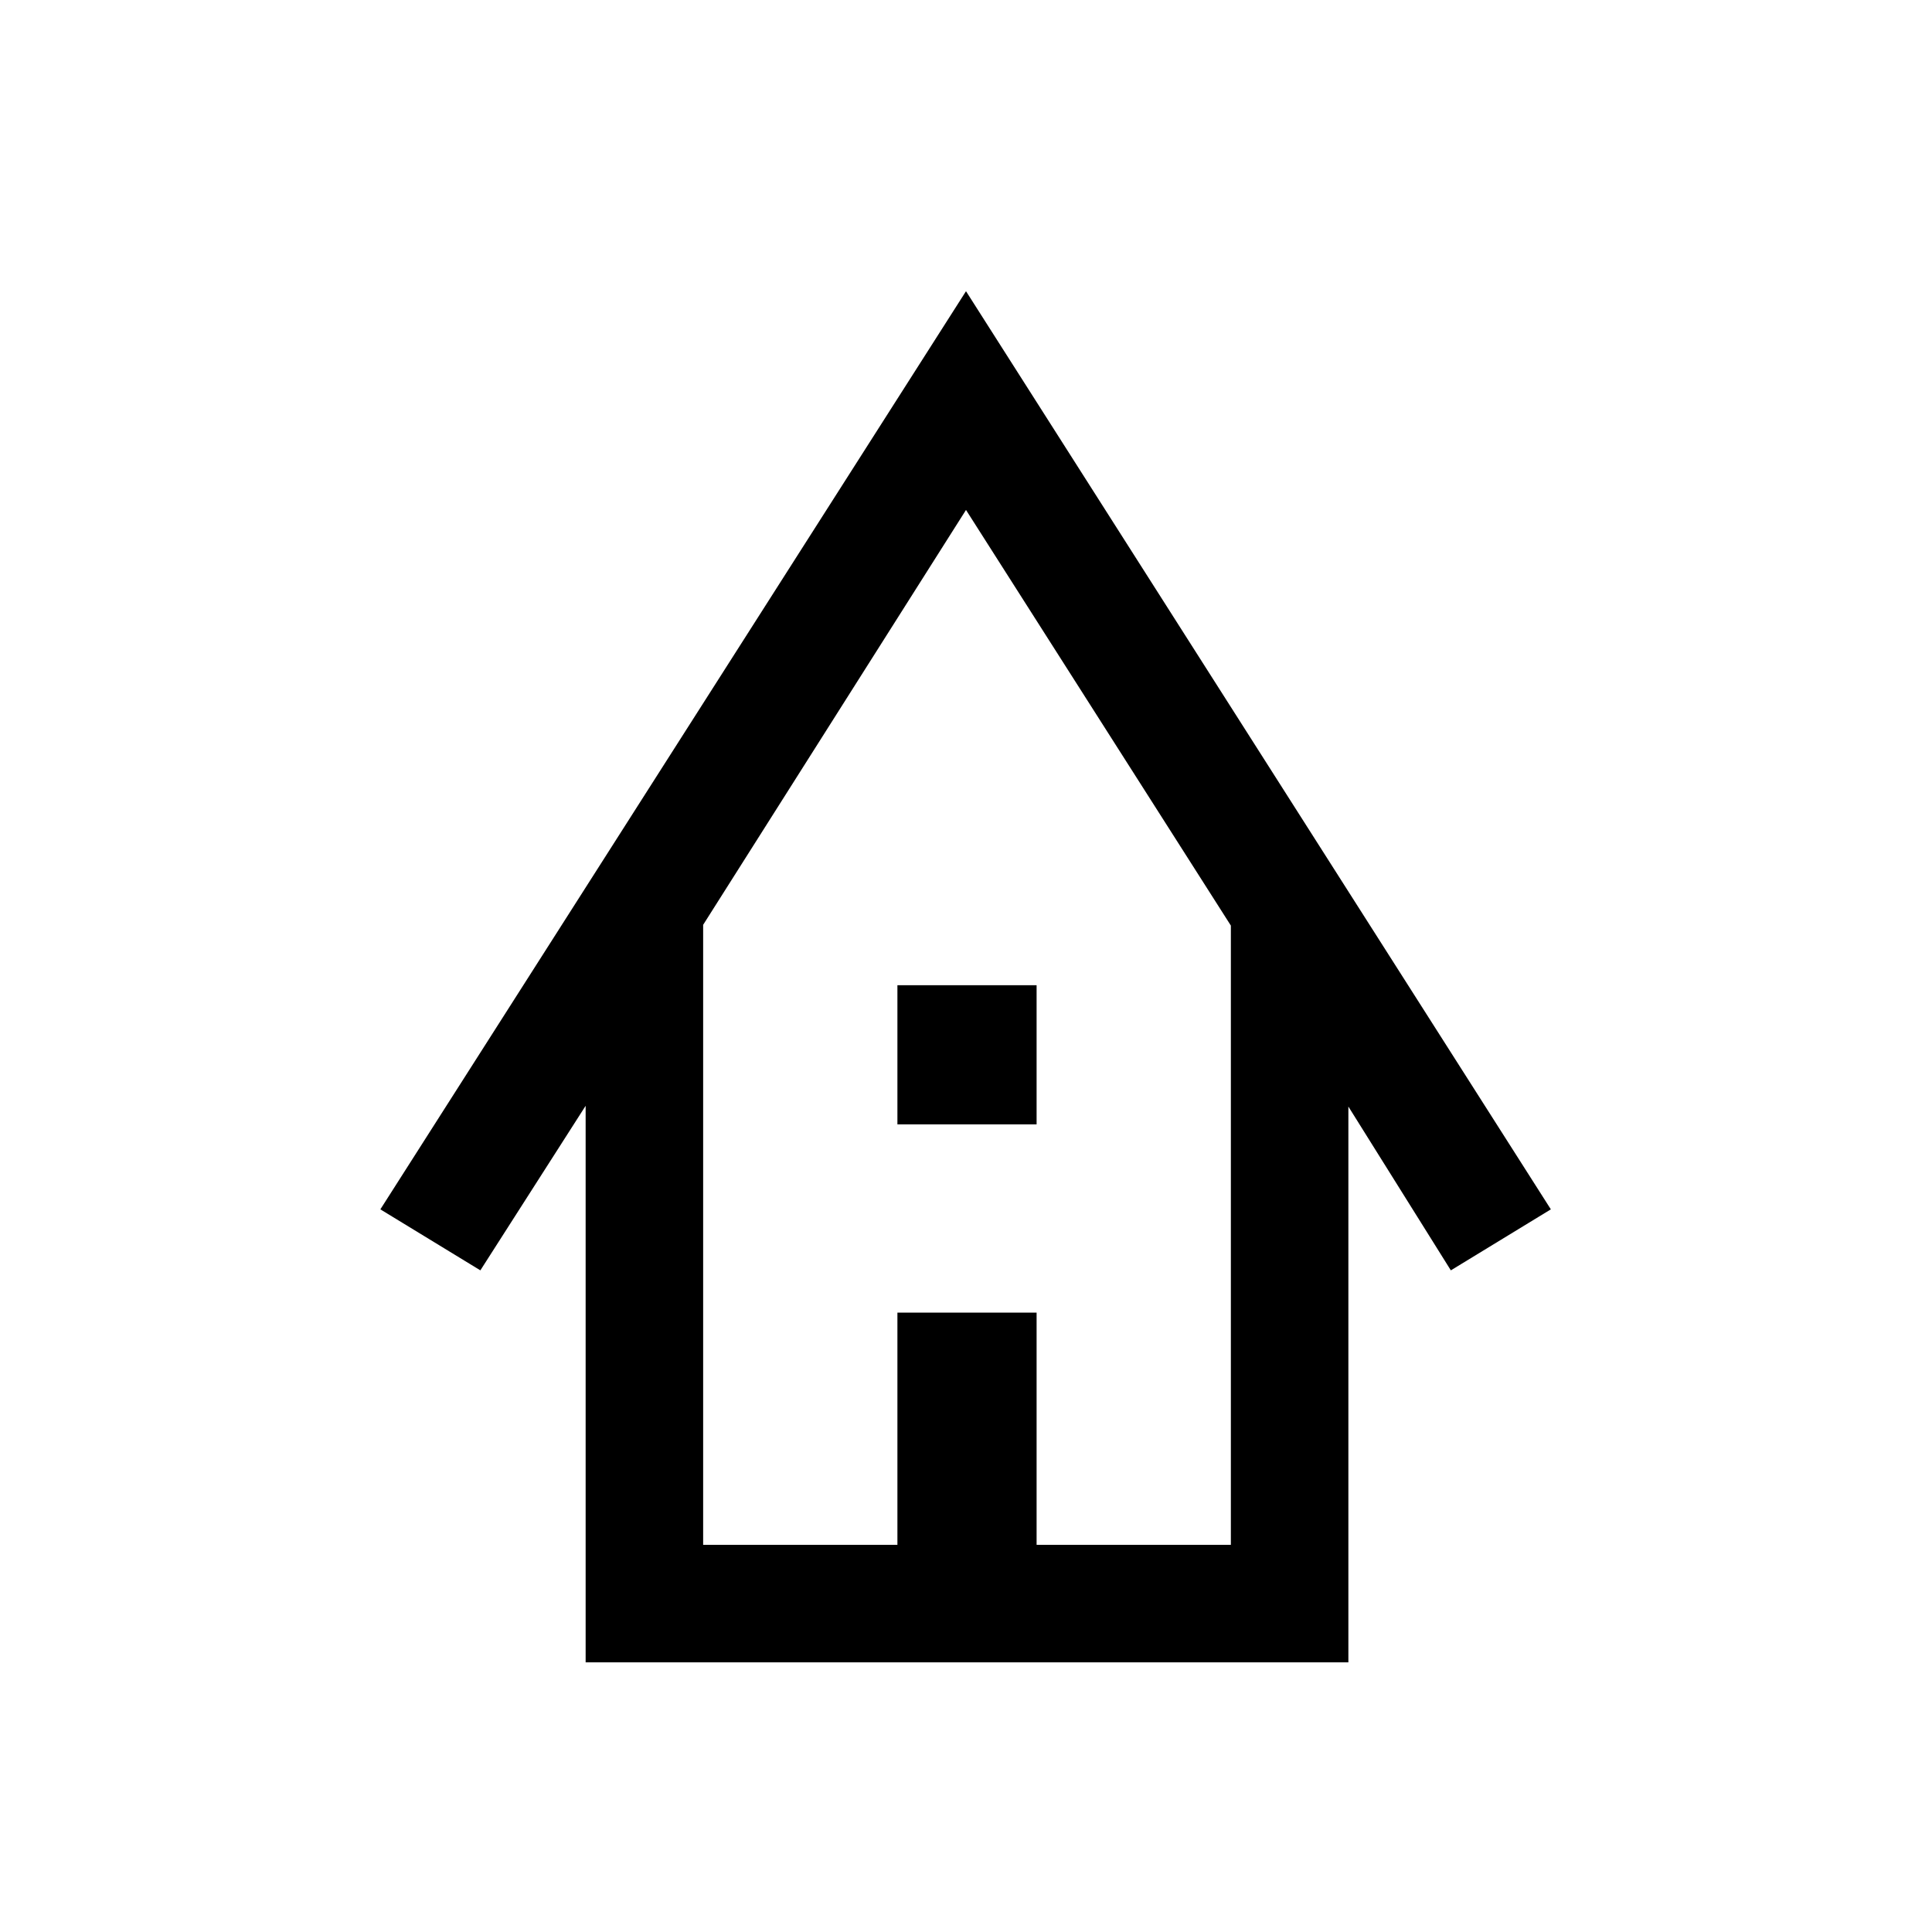 <svg xmlns="http://www.w3.org/2000/svg" height="48" viewBox="0 -960 960 960" width="48"><path d="M291-134v-276.54l-52.31 81.77L189-359.08 480-815.3l290.61 456.22-49.69 30.31L670-410.16V-134H291Zm58.39-58.39h96.53v-115.38h69.16v115.38h96.53v-307.69L480-706.61 349.39-500.46v308.07Zm96.53-208.92v-69.15h69.16v69.15h-69.16Zm-96.53 208.92h262.22-262.22Z"/></svg>